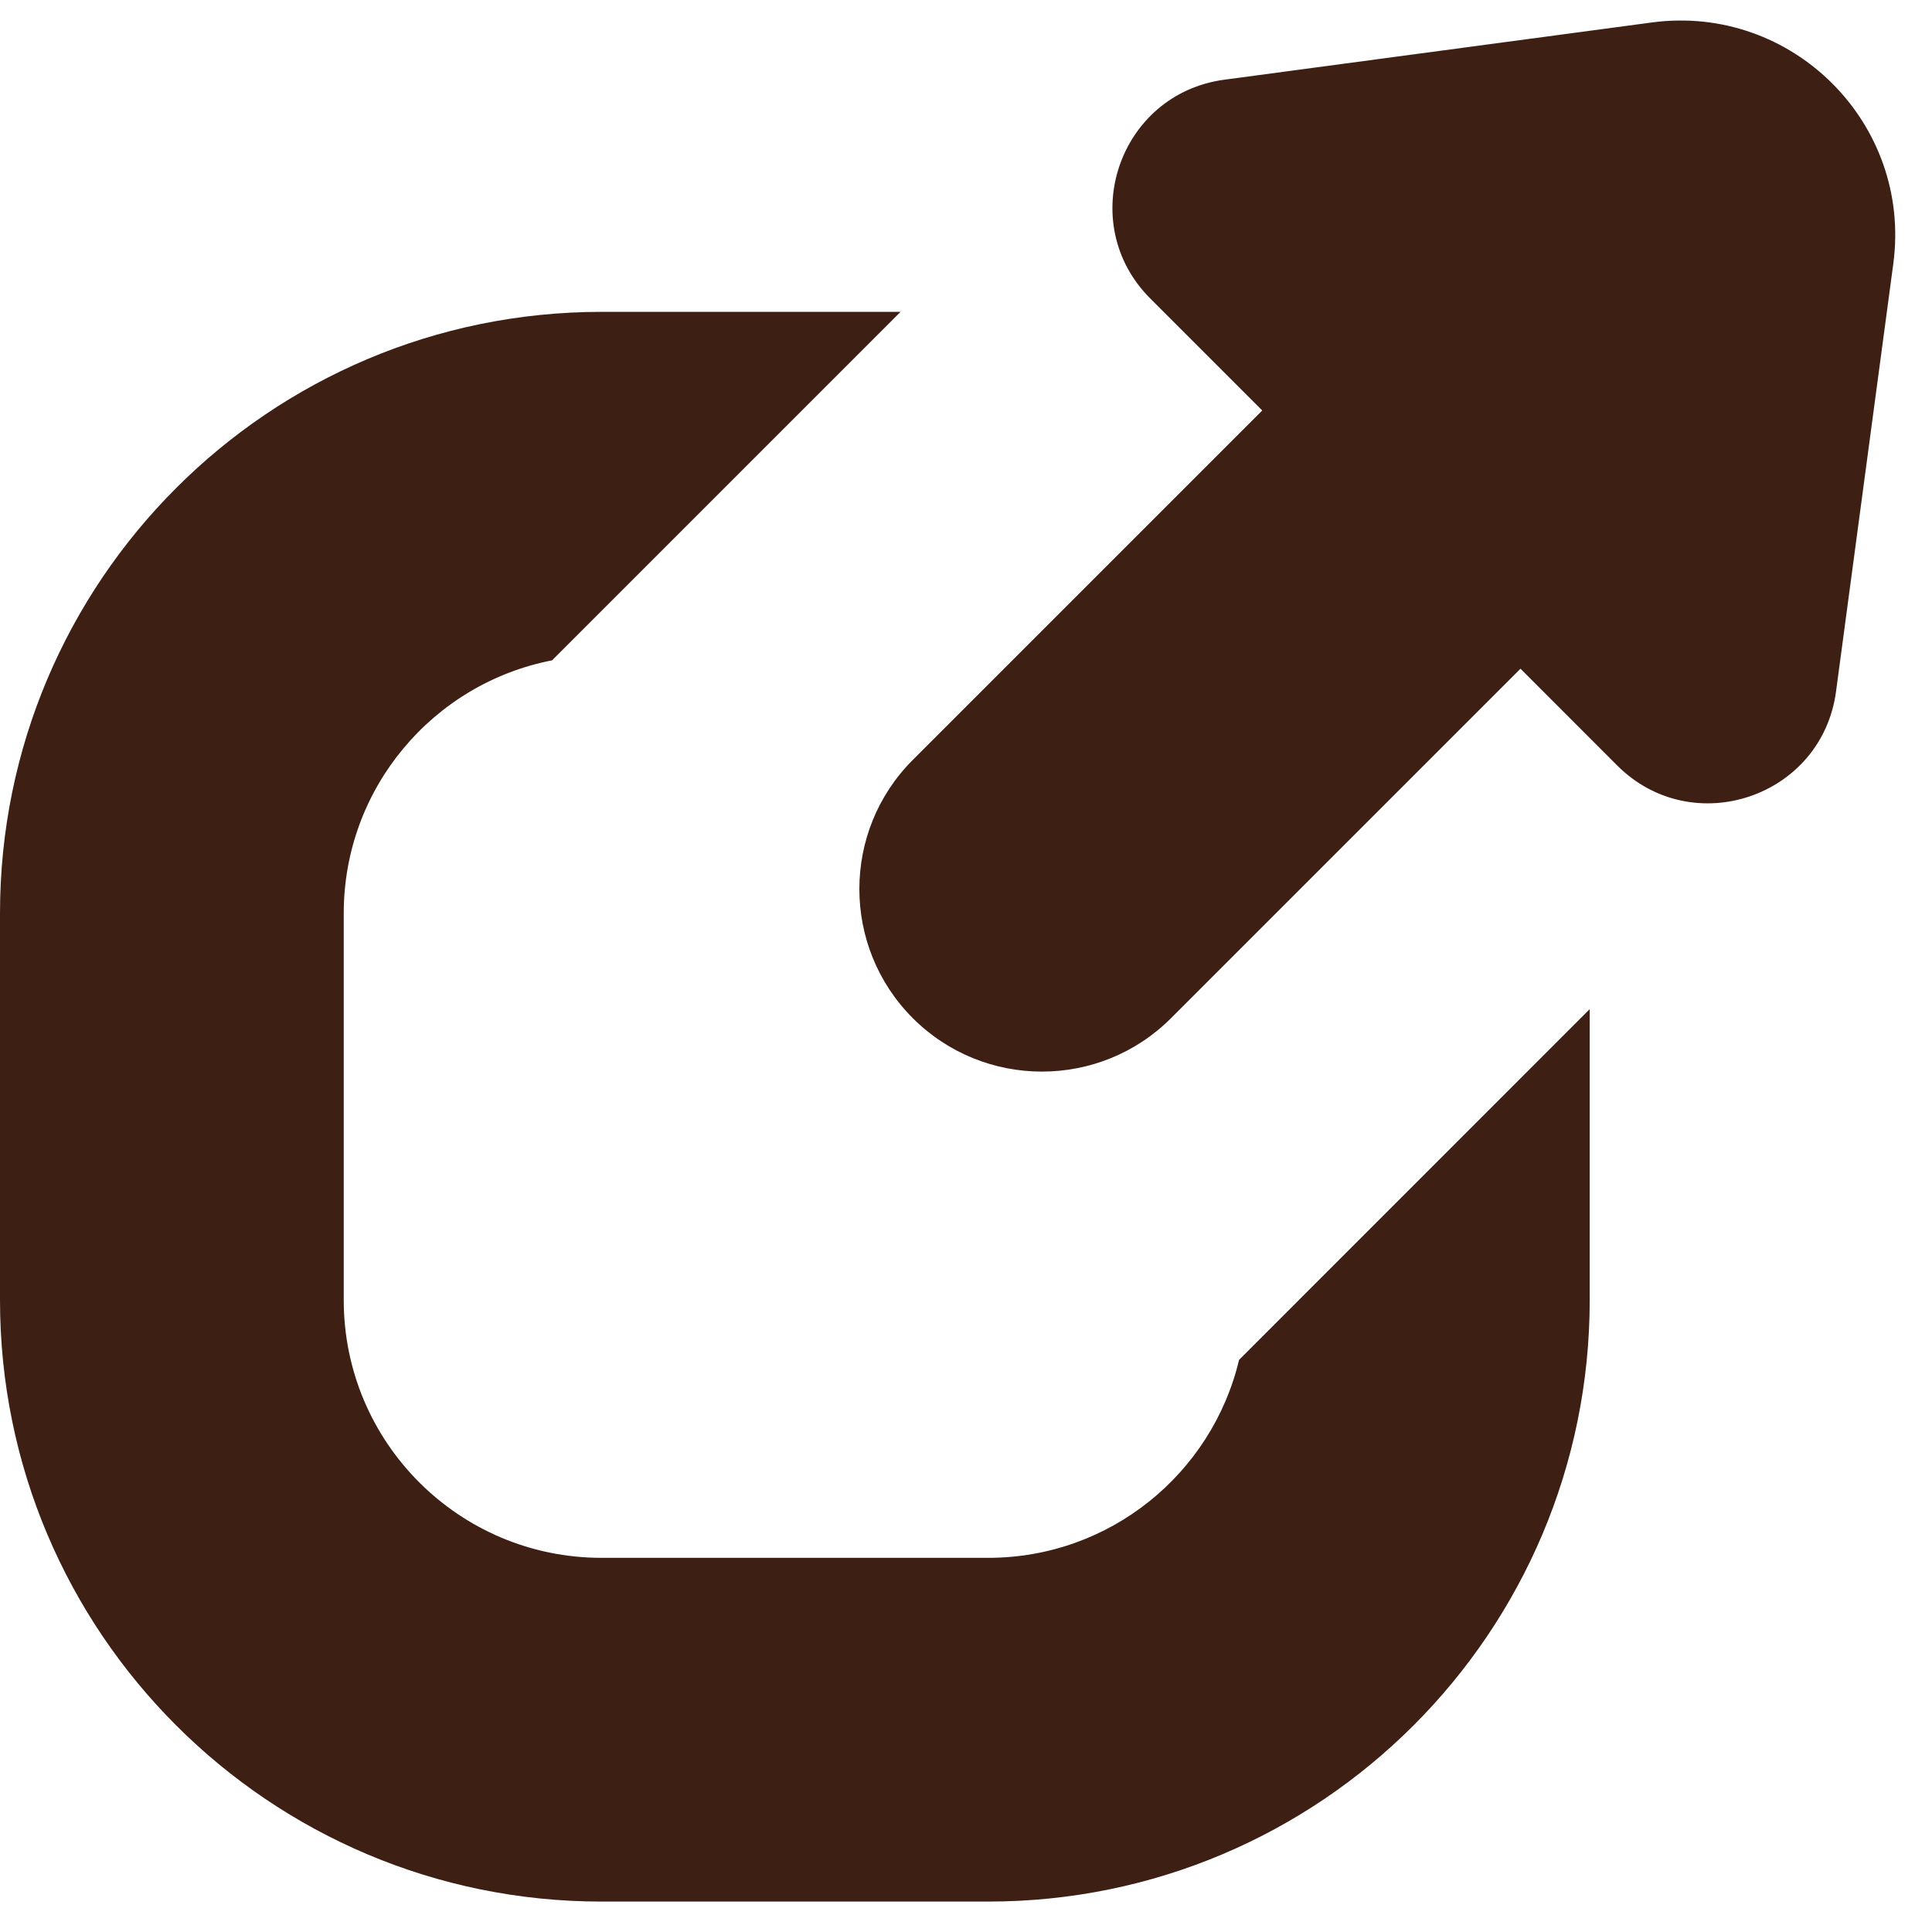 <svg width="24" height="24" viewBox="0 0 24 24" fill="none" xmlns="http://www.w3.org/2000/svg">
<g clip-path="url(#clip0_20_2500)">
<path d="M11.187 3.874H7.472C3.345 3.874 0 7.219 0 11.346V16.15C0 20.277 3.345 23.622 7.472 23.622H12.276C16.403 23.622 19.748 20.277 19.748 16.15V12.536L15.392 16.893C15.057 18.303 13.789 19.352 12.276 19.352H7.472C5.704 19.352 4.27 17.919 4.27 16.15L4.27 11.346C4.27 9.788 5.383 8.489 6.858 8.203L11.187 3.874Z" fill="#3D1F14"/>
<path d="M15.21 0.99C13.895 1.166 13.352 2.772 14.29 3.709L15.68 5.099L11.339 9.44C10.454 10.325 10.454 11.762 11.339 12.648C12.225 13.533 13.662 13.533 14.547 12.648L18.888 8.307L20.089 9.509C21.027 10.446 22.633 9.903 22.808 8.589L23.519 3.278C23.753 1.534 22.264 0.046 20.52 0.279L15.21 0.99Z" fill="#3D1F14"/>
</g>
<defs>
<clipPath id="clip0_20_2500">
<rect width="24" height="24" fill="white"/>
</clipPath>
</defs>
</svg>
